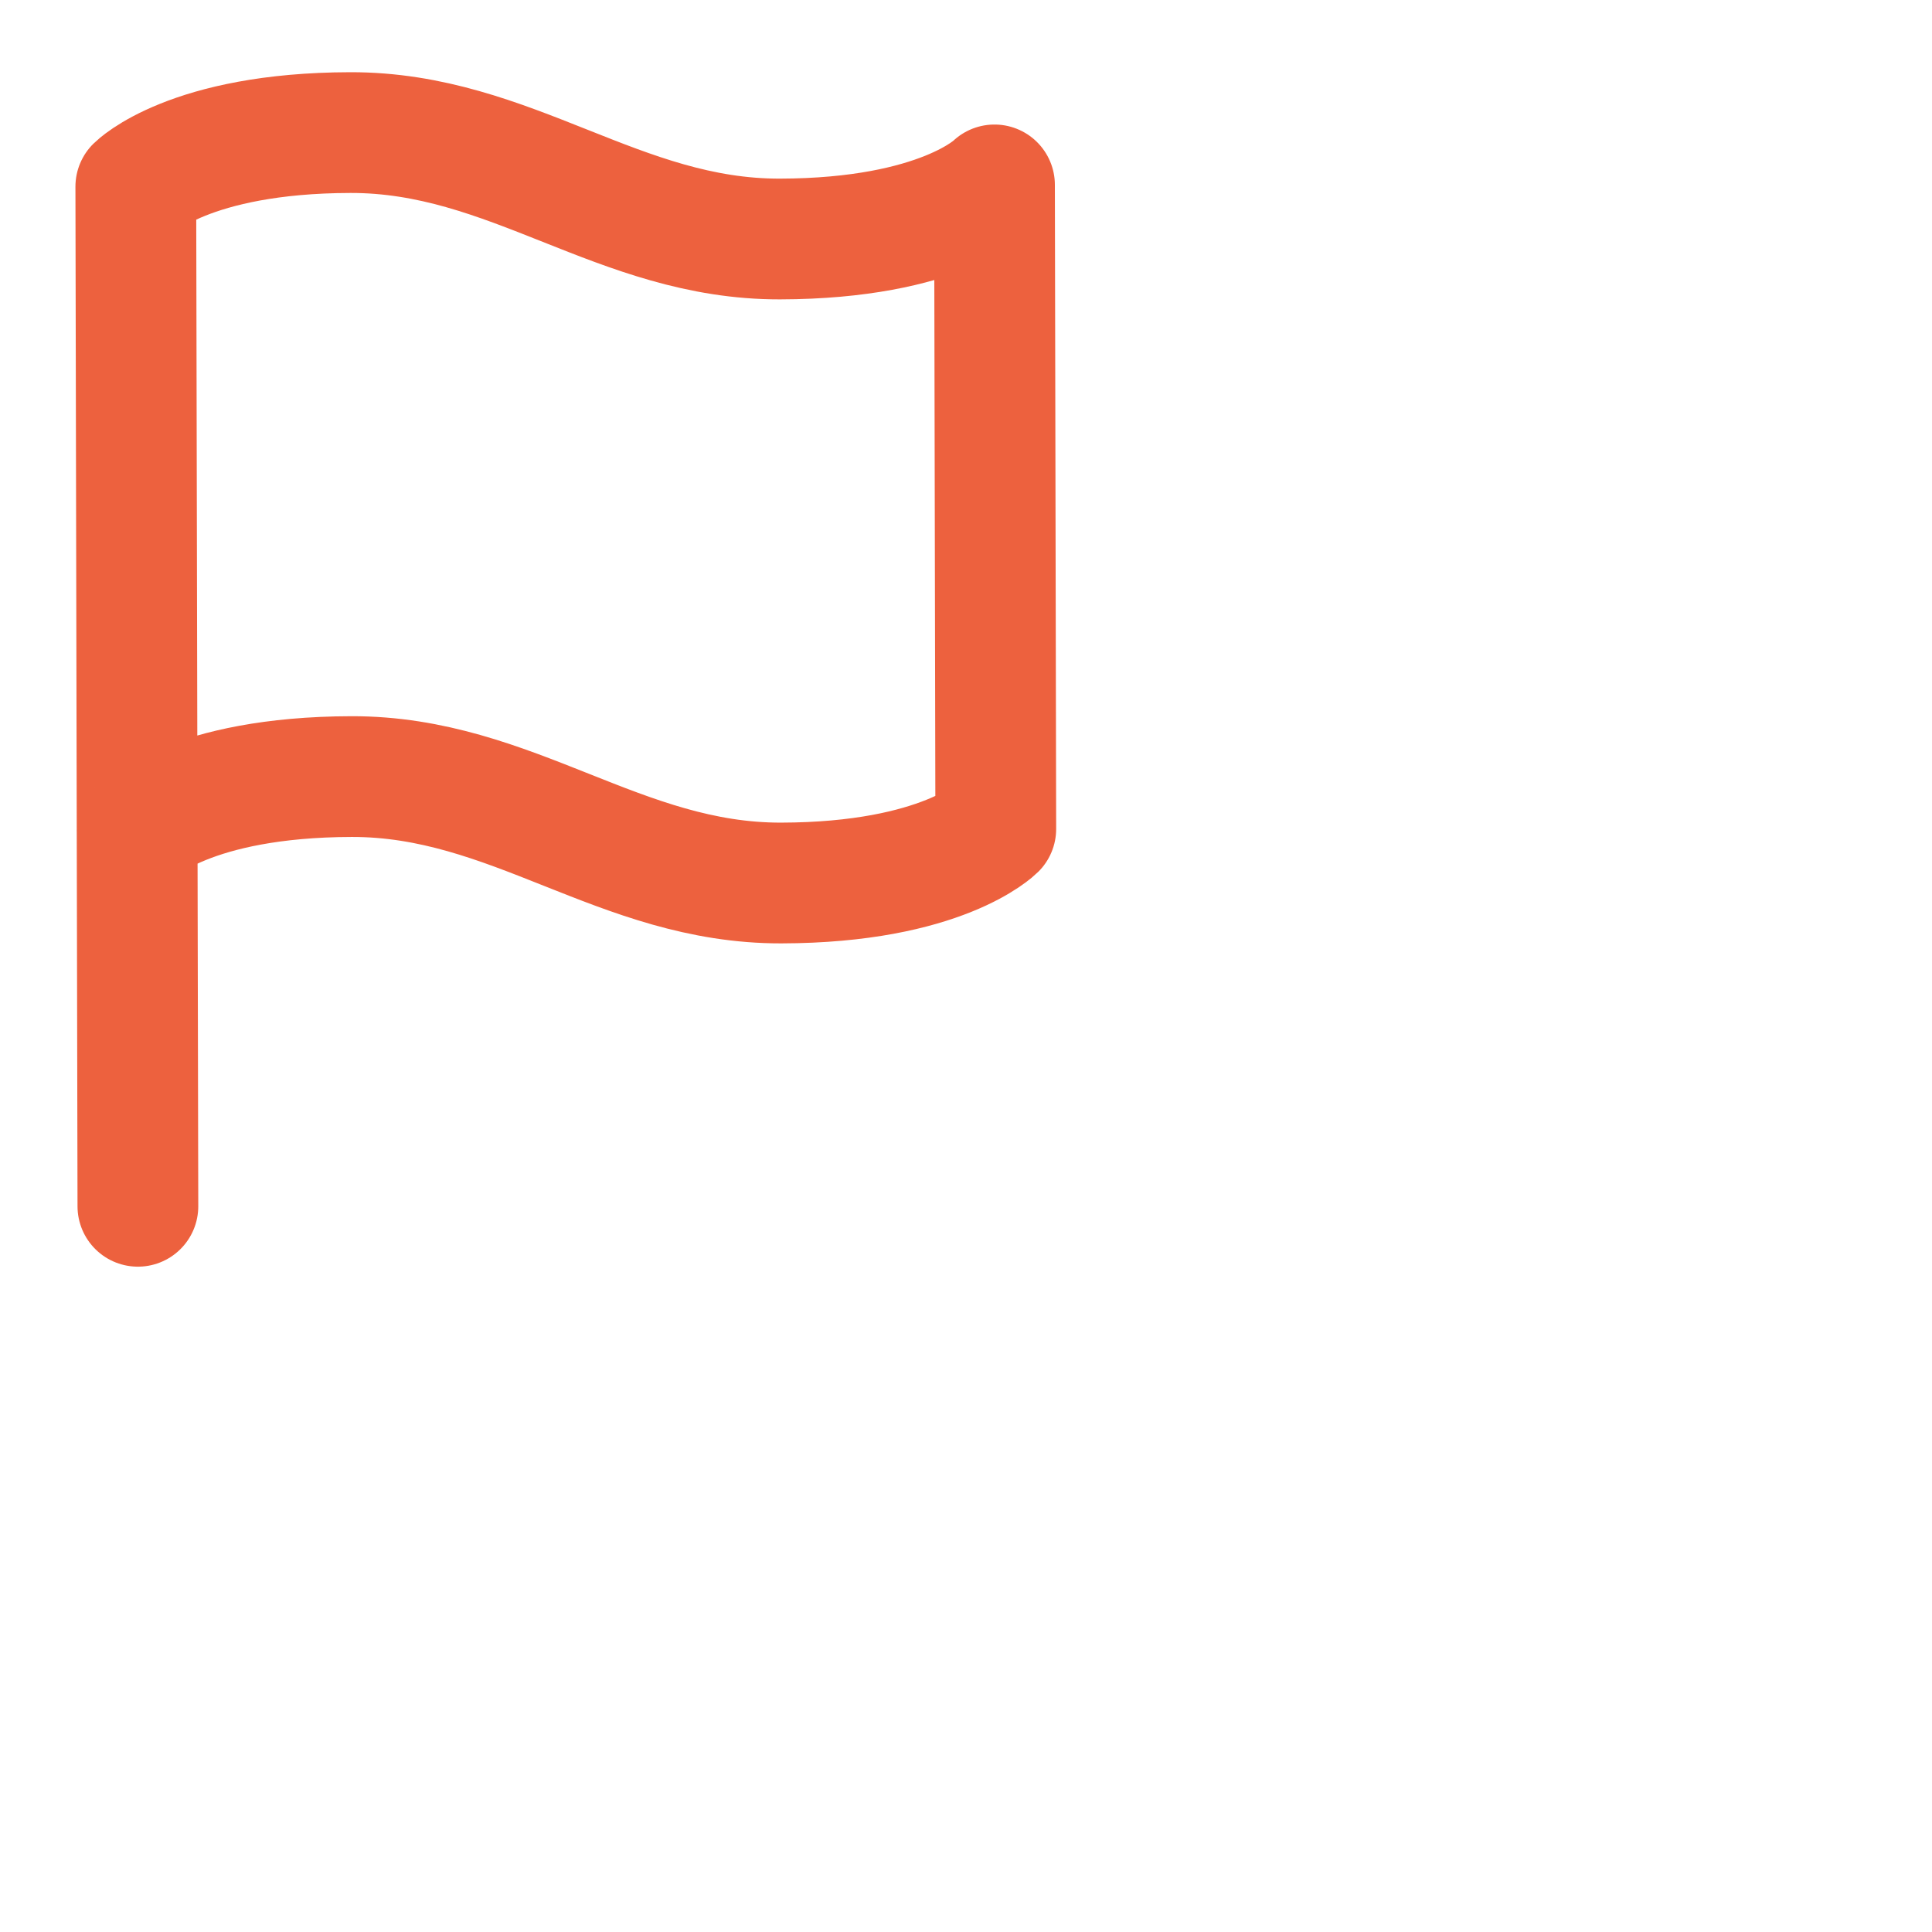 <svg width="24" height="24" viewBox="0 0 24 24" fill="none"
    xmlns="http://www.w3.org/2000/svg">
    <path d="M1.703 10.319C1.703 10.319 2.368 9.651 4.368 9.647C6.368 9.643 7.704 10.973 9.704 10.969C11.704 10.965 12.37 10.297 12.37 10.297L12.354 2.297C12.354 2.297 11.688 2.965 9.688 2.969C7.688 2.973 6.352 1.643 4.352 1.647C2.352 1.651 1.687 2.319 1.687 2.319L1.713 14.985" stroke="#ED613E" stroke-width="1.5" stroke-linecap="round" stroke-linejoin="round"/>
</svg>
